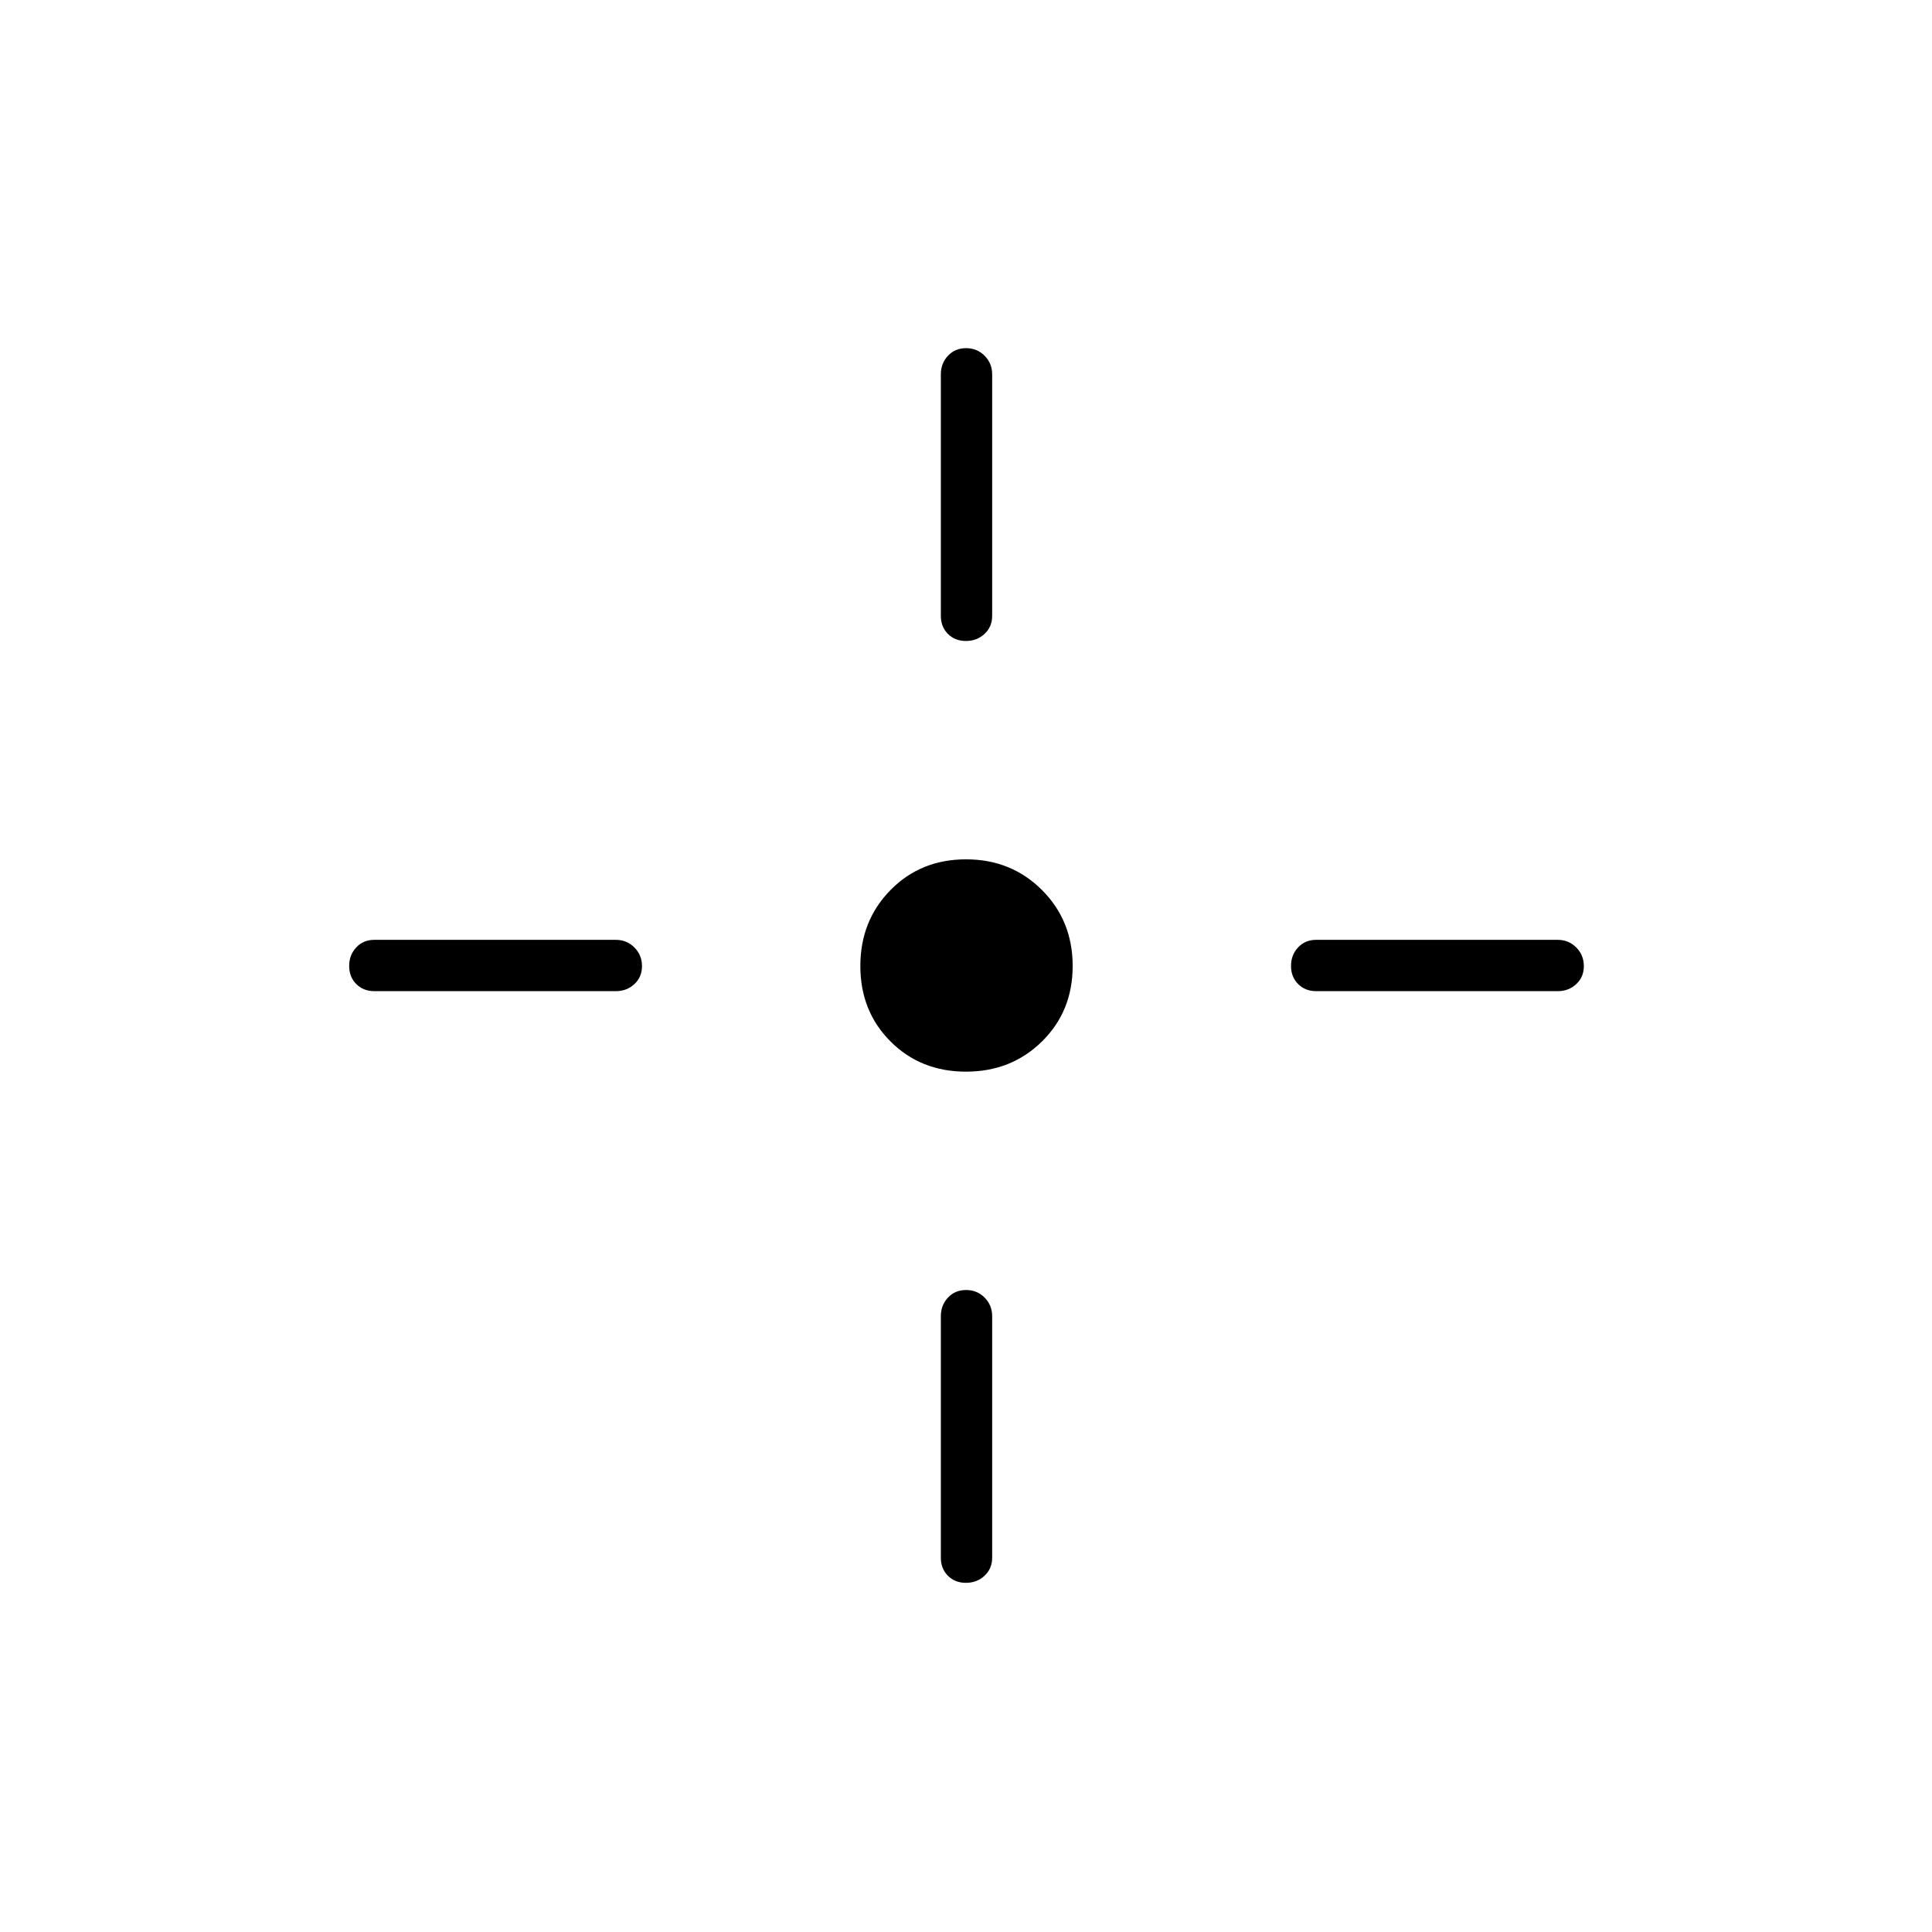 <svg xmlns="http://www.w3.org/2000/svg" height="24" viewBox="0 96 960 960" width="24"><path d="M480 628.5q-22.5 0-37.5-15t-15-37.5q0-22.5 15-37.75T480 523q22.5 0 37.75 15.25T533 576q0 22.5-15.25 37.5t-37.75 15Zm-.035-214q-5.465 0-8.965-3.525T467.5 402V282q0-5.45 3.535-9.225 3.535-3.775 9-3.775t9.215 3.775Q493 276.55 493 282v120q0 5.45-3.785 8.975-3.785 3.525-9.25 3.525Zm0 468q-5.465 0-8.965-3.525T467.5 870V750q0-5.45 3.535-9.225 3.535-3.775 9-3.775t9.215 3.775Q493 744.55 493 750v120q0 5.45-3.785 8.975-3.785 3.525-9.25 3.525ZM654 588.5q-5.45 0-8.975-3.535-3.525-3.535-3.525-9t3.525-9.215Q648.55 563 654 563h120q5.45 0 9.225 3.785 3.775 3.785 3.775 9.25T783.225 585q-3.775 3.5-9.225 3.5H654Zm-468 0q-5.45 0-8.975-3.535-3.525-3.535-3.525-9t3.525-9.215Q180.55 563 186 563h120q5.45 0 9.225 3.785 3.775 3.785 3.775 9.25T315.225 585q-3.775 3.5-9.225 3.5H186Z"/></svg>